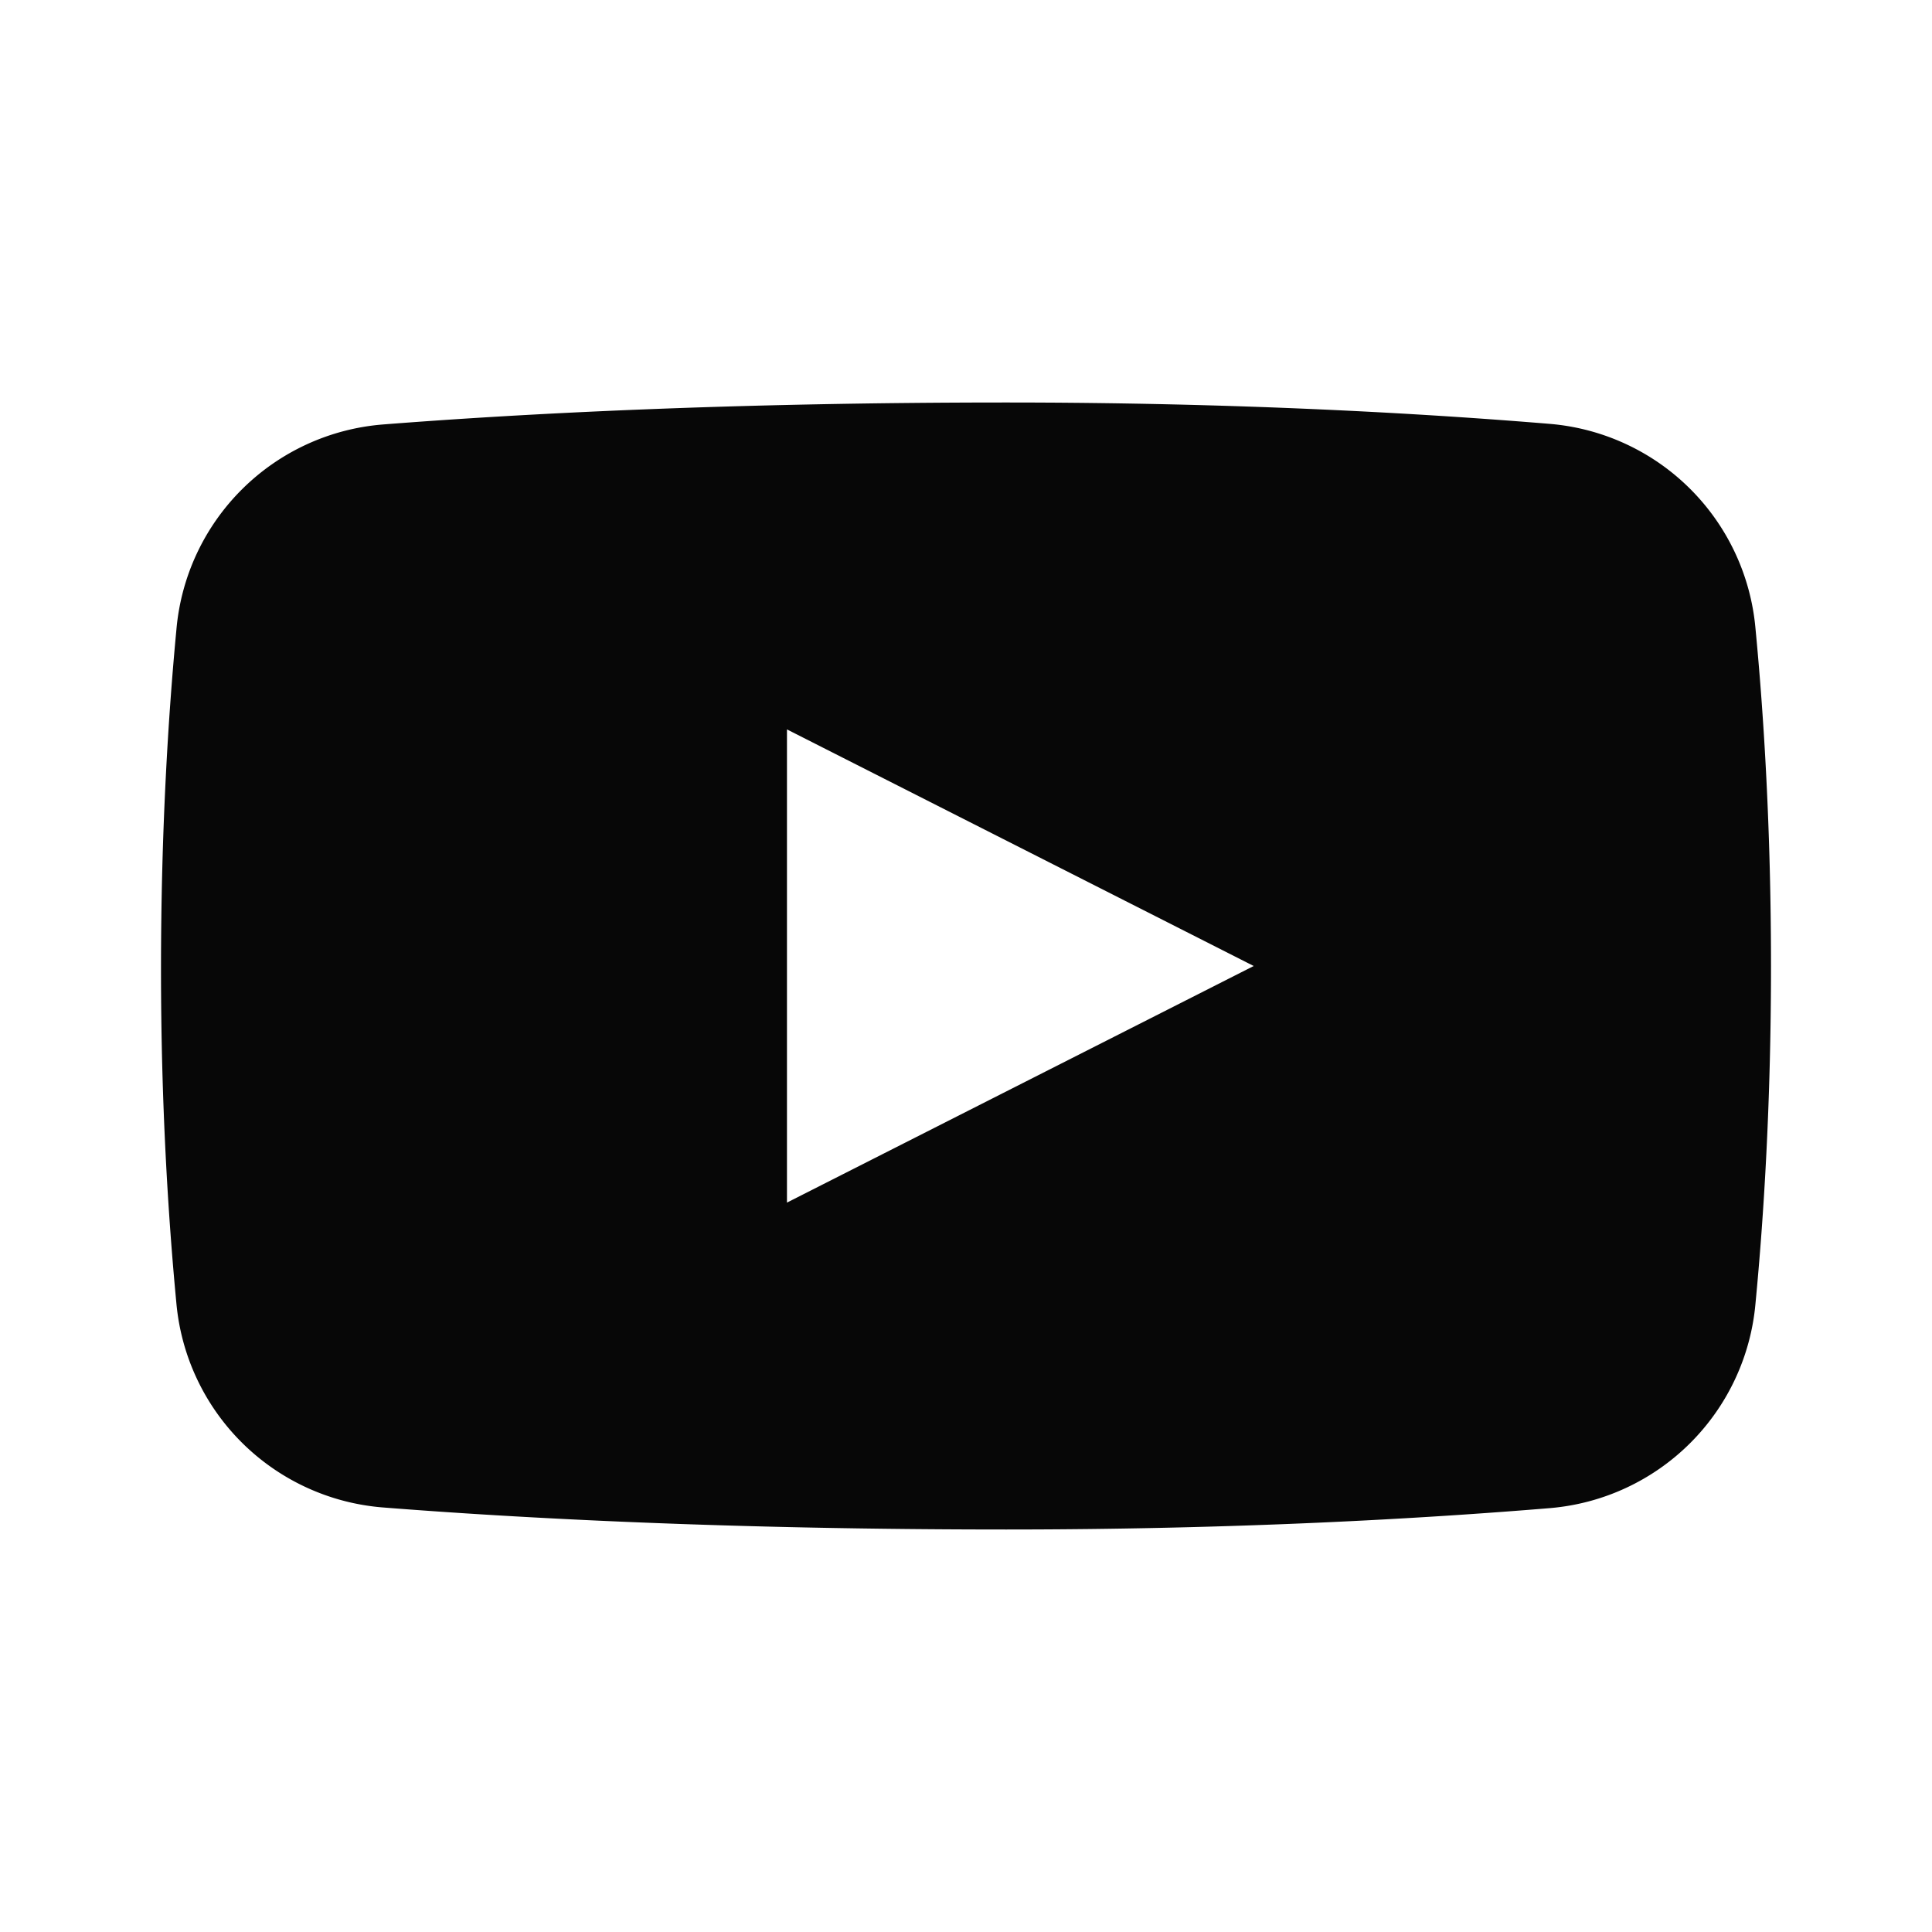 <?xml version="1.0" ?><svg data-name="Layer 21" height="24" id="Layer_21" viewBox="0 0 24 24" width="24" xmlns="http://www.w3.org/2000/svg"><title/><path style="fill:#070707;" d="M21.807,7.805a2.799,2.799,0,0,0-2.549-2.539C17.691,5.136,15.367,5,12.5,5c-3.453,0-6.059.141-7.744.273A2.799,2.799,0,0,0,2.192,7.815C2.089,8.9,2,10.333,2,12.042c0,1.666.089,3.074.191,4.146a2.799,2.799,0,0,0,2.564,2.538C6.44,18.859,9.047,19,12.5,19c2.867,0,5.19-.136,6.758-.266a2.799,2.799,0,0,0,2.549-2.539C21.911,15.115,22,13.692,22,12S21.911,8.885,21.807,7.805ZM9.776,14.939V9.061L15.574,12Z"/></svg>